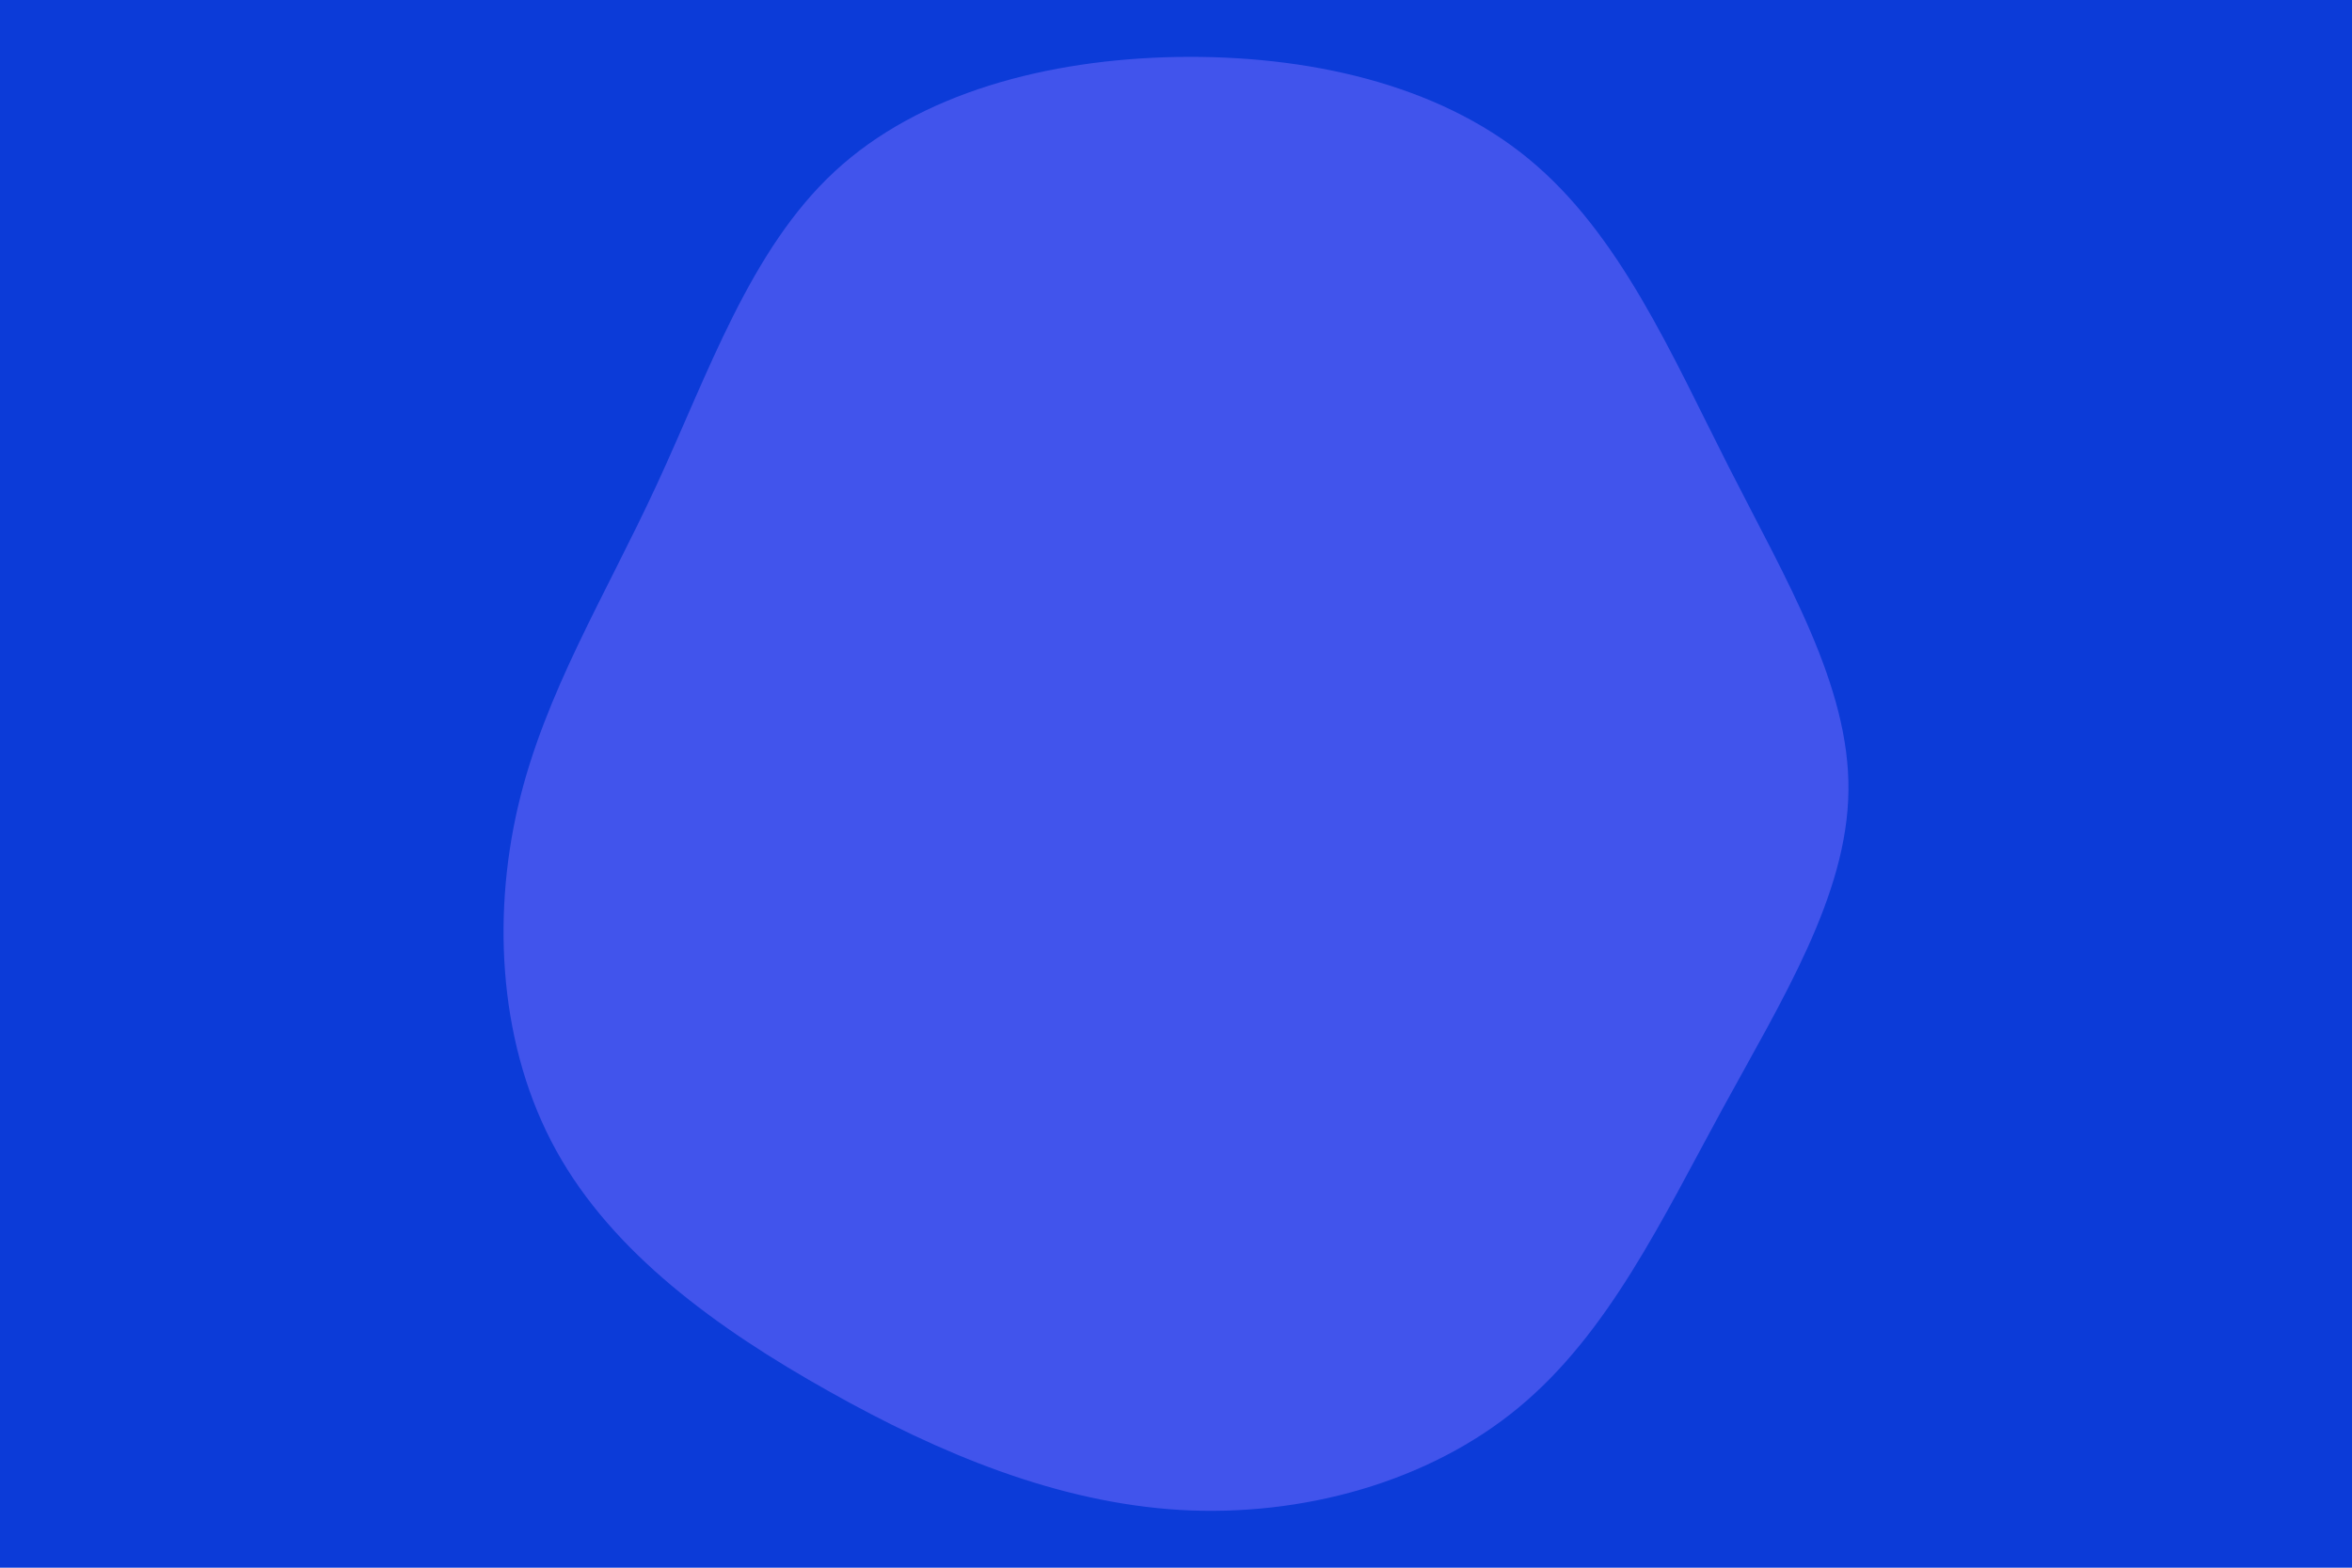 <svg id="visual" viewBox="0 0 900 600" width="900" height="600" xmlns="http://www.w3.org/2000/svg" xmlns:xlink="http://www.w3.org/1999/xlink" version="1.1"><rect x="0" y="0" width="900" height="600" fill="#0c3bd8"></rect><g transform="translate(449.911 302.899)"><path d="M134.9 -242.2C169.9 -213.5 189.7 -167.3 211.7 -124C233.7 -80.7 257.9 -40.3 257.4 -0.3C257 39.8 232 79.7 209.2 121.5C186.3 163.4 165.7 207.3 131.2 235.8C96.7 264.4 48.3 277.7 1.6 275C-45.2 272.2 -90.3 253.5 -132.9 229.5C-175.5 205.6 -215.5 176.6 -237.1 137.4C-258.7 98.3 -261.8 49.2 -251.7 5.8C-241.6 -37.5 -218.2 -75 -198.6 -117.4C-178.9 -159.9 -163 -207.2 -130.5 -237.3C-98 -267.4 -49 -280.2 0.5 -281.1C50 -281.9 100 -270.9 134.9 -242.2" fill="#4154ec"></path></g></svg>